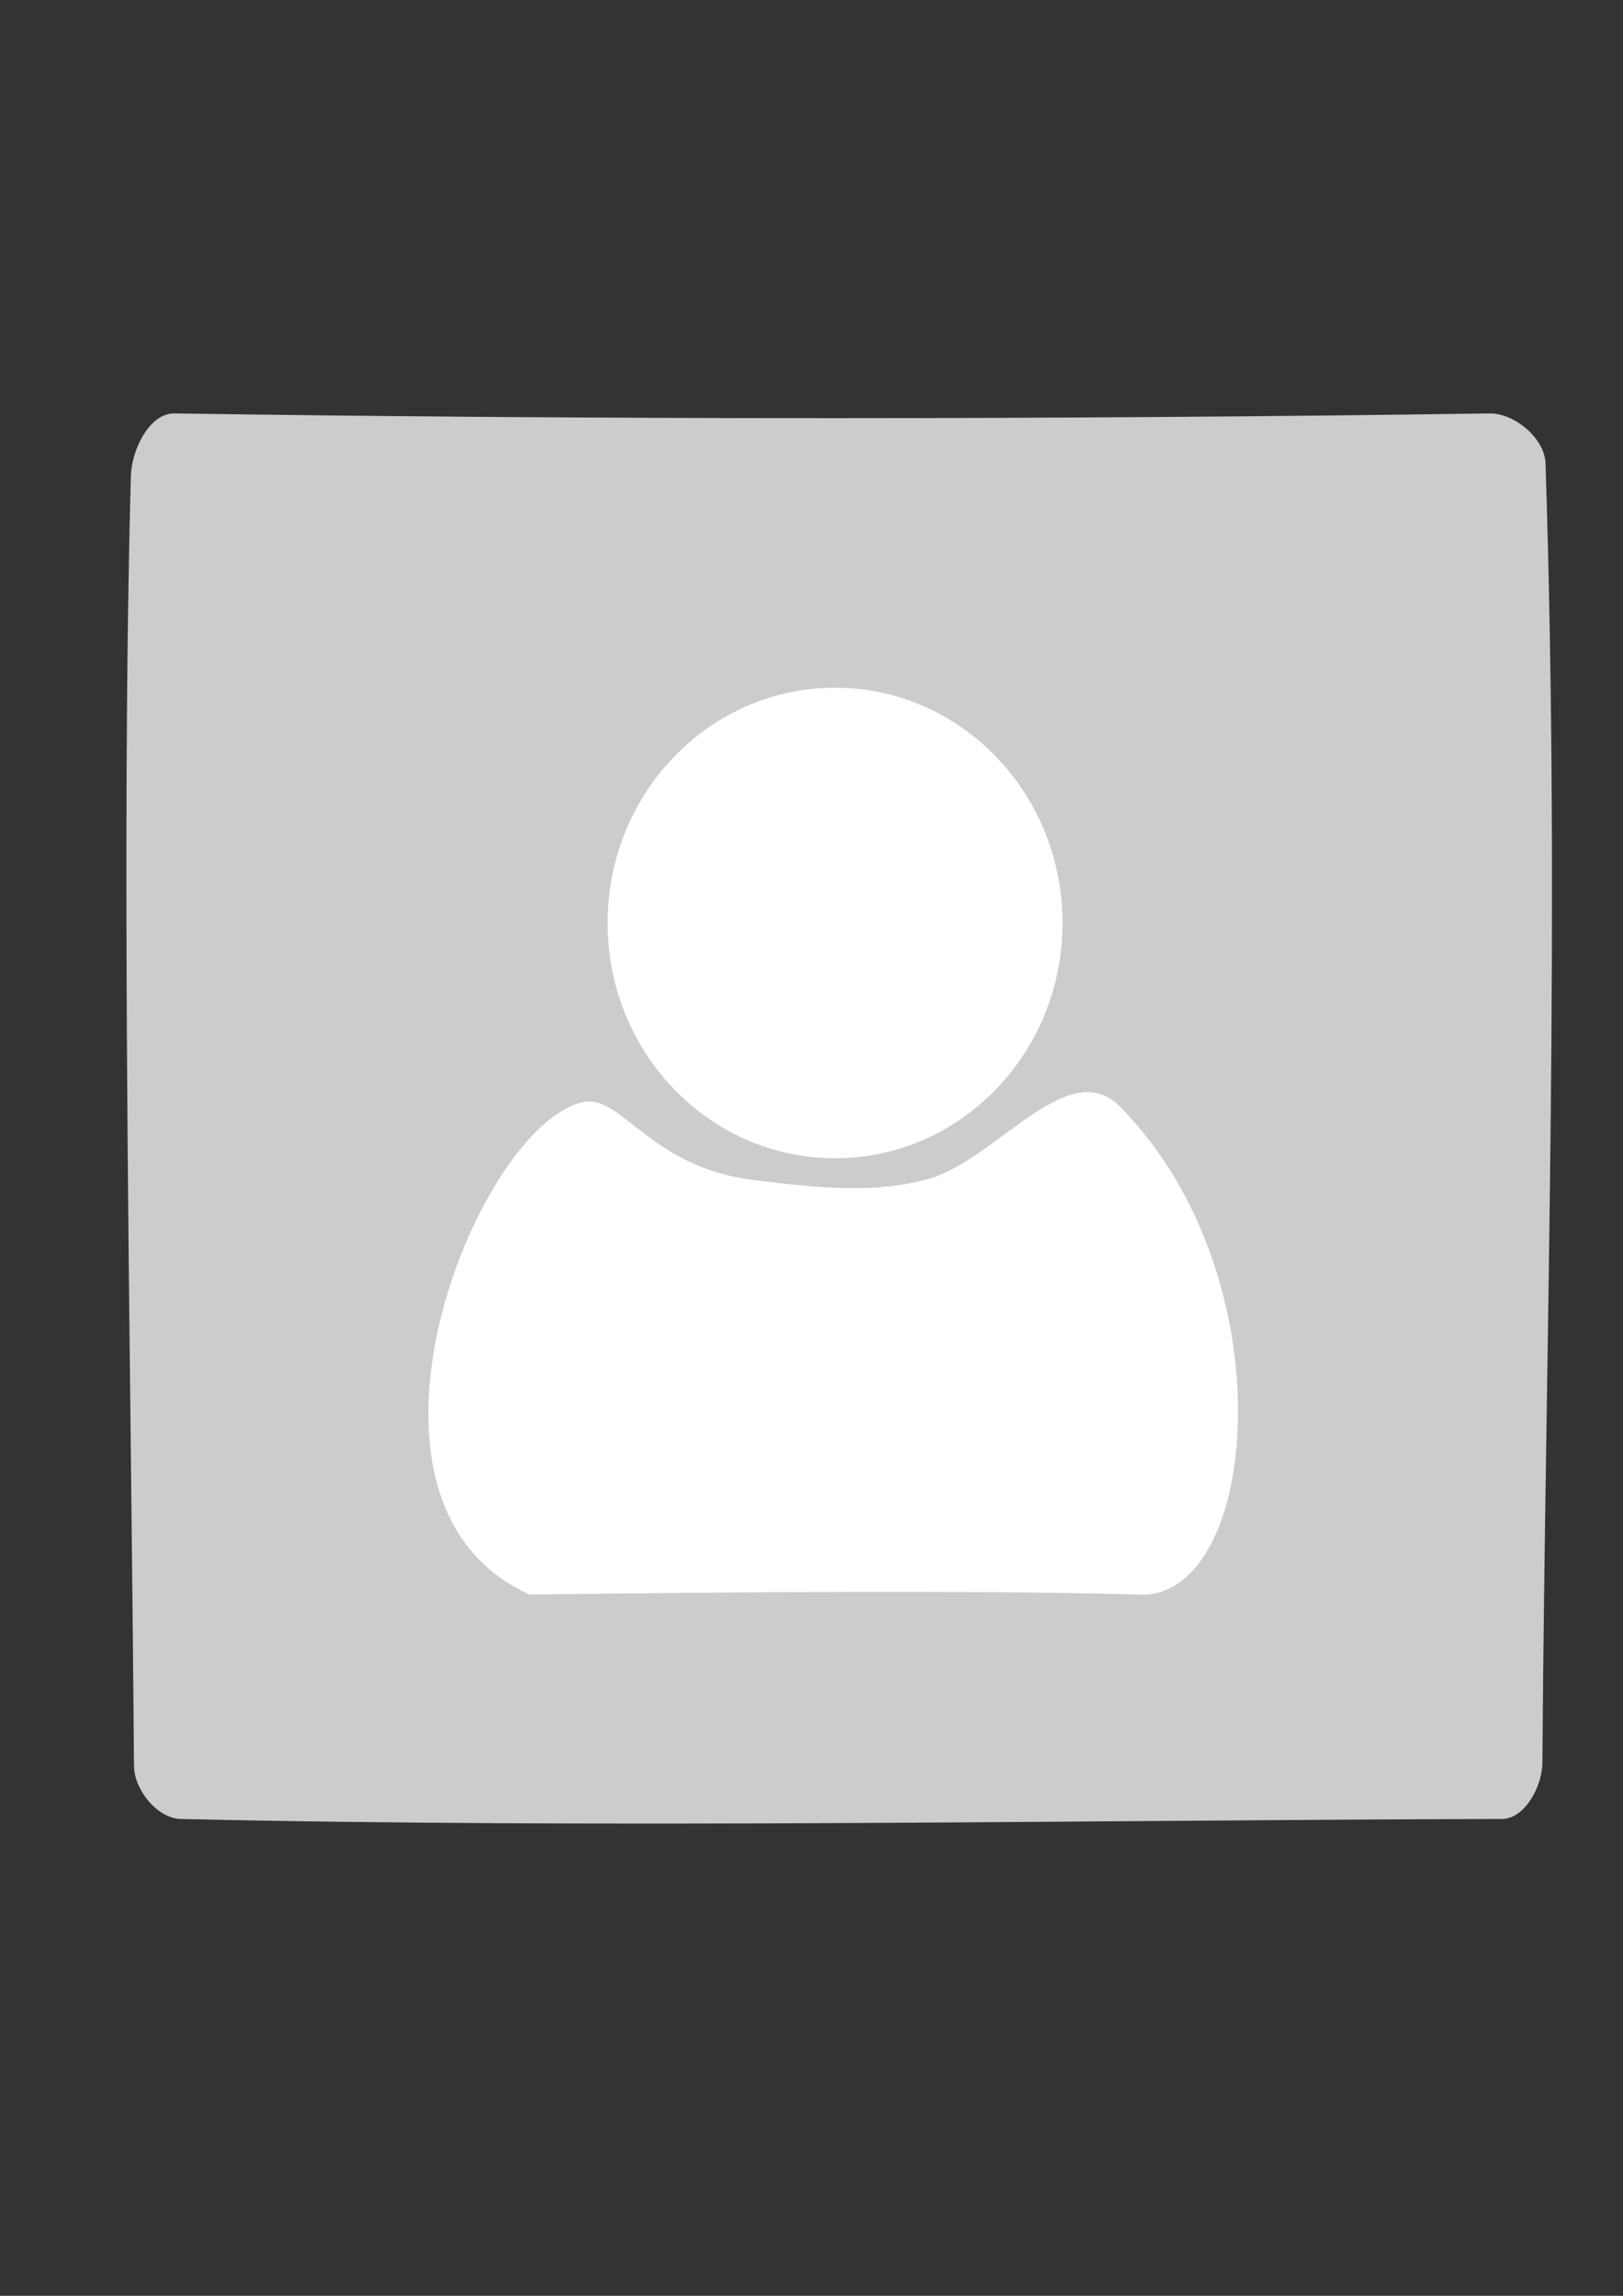 <?xml version="1.0" encoding="UTF-8" standalone="no"?>
<!-- Created with Inkscape (http://www.inkscape.org/) -->

<svg
   xmlns:dc="http://purl.org/dc/elements/1.1/"
   xmlns:cc="http://creativecommons.org/ns#"
   xmlns:rdf="http://www.w3.org/1999/02/22-rdf-syntax-ns#"
   xmlns:svg="http://www.w3.org/2000/svg"
   xmlns="http://www.w3.org/2000/svg"
   xmlns:sodipodi="http://sodipodi.sourceforge.net/DTD/sodipodi-0.dtd"
   xmlns:inkscape="http://www.inkscape.org/namespaces/inkscape"
   width="744.094"
   height="1052.362"
   id="svg2"
   version="1.1"
   inkscape:version="0.48.0 r9654"
   sodipodi:docname="avatar.svg">
  <rect width="100%" height="100%" fill="#333333" stroke="none"/>
  <defs
     id="defs4" />
  <sodipodi:namedview
     id="base"
     pagecolor="#ffffff"
     bordercolor="#666666"
     borderopacity="1.0"
     inkscape:pageopacity="0.0"
     inkscape:pageshadow="2"
     inkscape:zoom="0.7"
     inkscape:cx="457.03808"
     inkscape:cy="578.40563"
     inkscape:document-units="px"
     inkscape:current-layer="layer1"
     showgrid="false"
     inkscape:window-width="1366"
     inkscape:window-height="706"
     inkscape:window-x="-8"
     inkscape:window-y="-8"
     inkscape:window-maximized="1" />
  <g
     inkscape:label="Livello 1"
     inkscape:groupmode="layer"
     id="layer1">
    <path
       style="fill:#cccccc;stroke:none;stroke-width:1px;stroke-linecap:butt;stroke-linejoin:miter;stroke-opacity:1;fill-opacity:1"
       d="m 80,189.505 c -11.624,-0.175 -19.687,16.95 -20,28.571 -4.756,176.666 0.054,405.682 1.429,591.429 0.08,10.796 10.635,24.038 21.429,24.286 195.462,4.477 415.946,0.489 605.714,0 10.573,-0.027 18.499,-15.141 18.571,-25.714 1.321,-193.152 8.272,-385.9 1.429,-595.714 -0.374,-11.462 -14.247,-23.026 -25.714,-22.857 -194.977,2.871 -408.902,2.912 -602.857,0 z"
       id="path3004"
       inkscape:connector-curvature="0"
       sodipodi:nodetypes="sssssssss" />
    <path
       transform="translate(-20,-24.286)"
       style="fill:#ffffff;fill-rule:evenodd;stroke:none"
       d="m 507.143,447.362 c 0,59.568 -46.69,107.857 -104.286,107.857 -57.595,0 -104.286,-48.289 -104.286,-107.857 0,-59.568 46.69,-107.857 104.286,-107.857 57.595,0 104.286,48.289 104.286,107.857 z"
       id="path3006" />
    <path
       style="fill:#ffffff;stroke:none;stroke-width:1px;stroke-linecap:butt;stroke-linejoin:miter;stroke-opacity:1;fill-opacity:1"
       d="m 267.143,505.219 c 17.855,-4.022 30.403,29.866 78.571,35.714 27.422,3.329 56.517,6.893 82.857,-1.429 30.324,-11.005 61.41,-54.689 84.286,-32.857 78.033,78.197 64.582,225.917 10,224.286 -93.292,-2.788 -280,0 -280,0 -93.88,-42.14 -24.422,-214.742 24.286,-225.714 z"
       id="path5213"
       inkscape:connector-curvature="0"
       sodipodi:nodetypes="ssccscs" />
  </g>
</svg>
